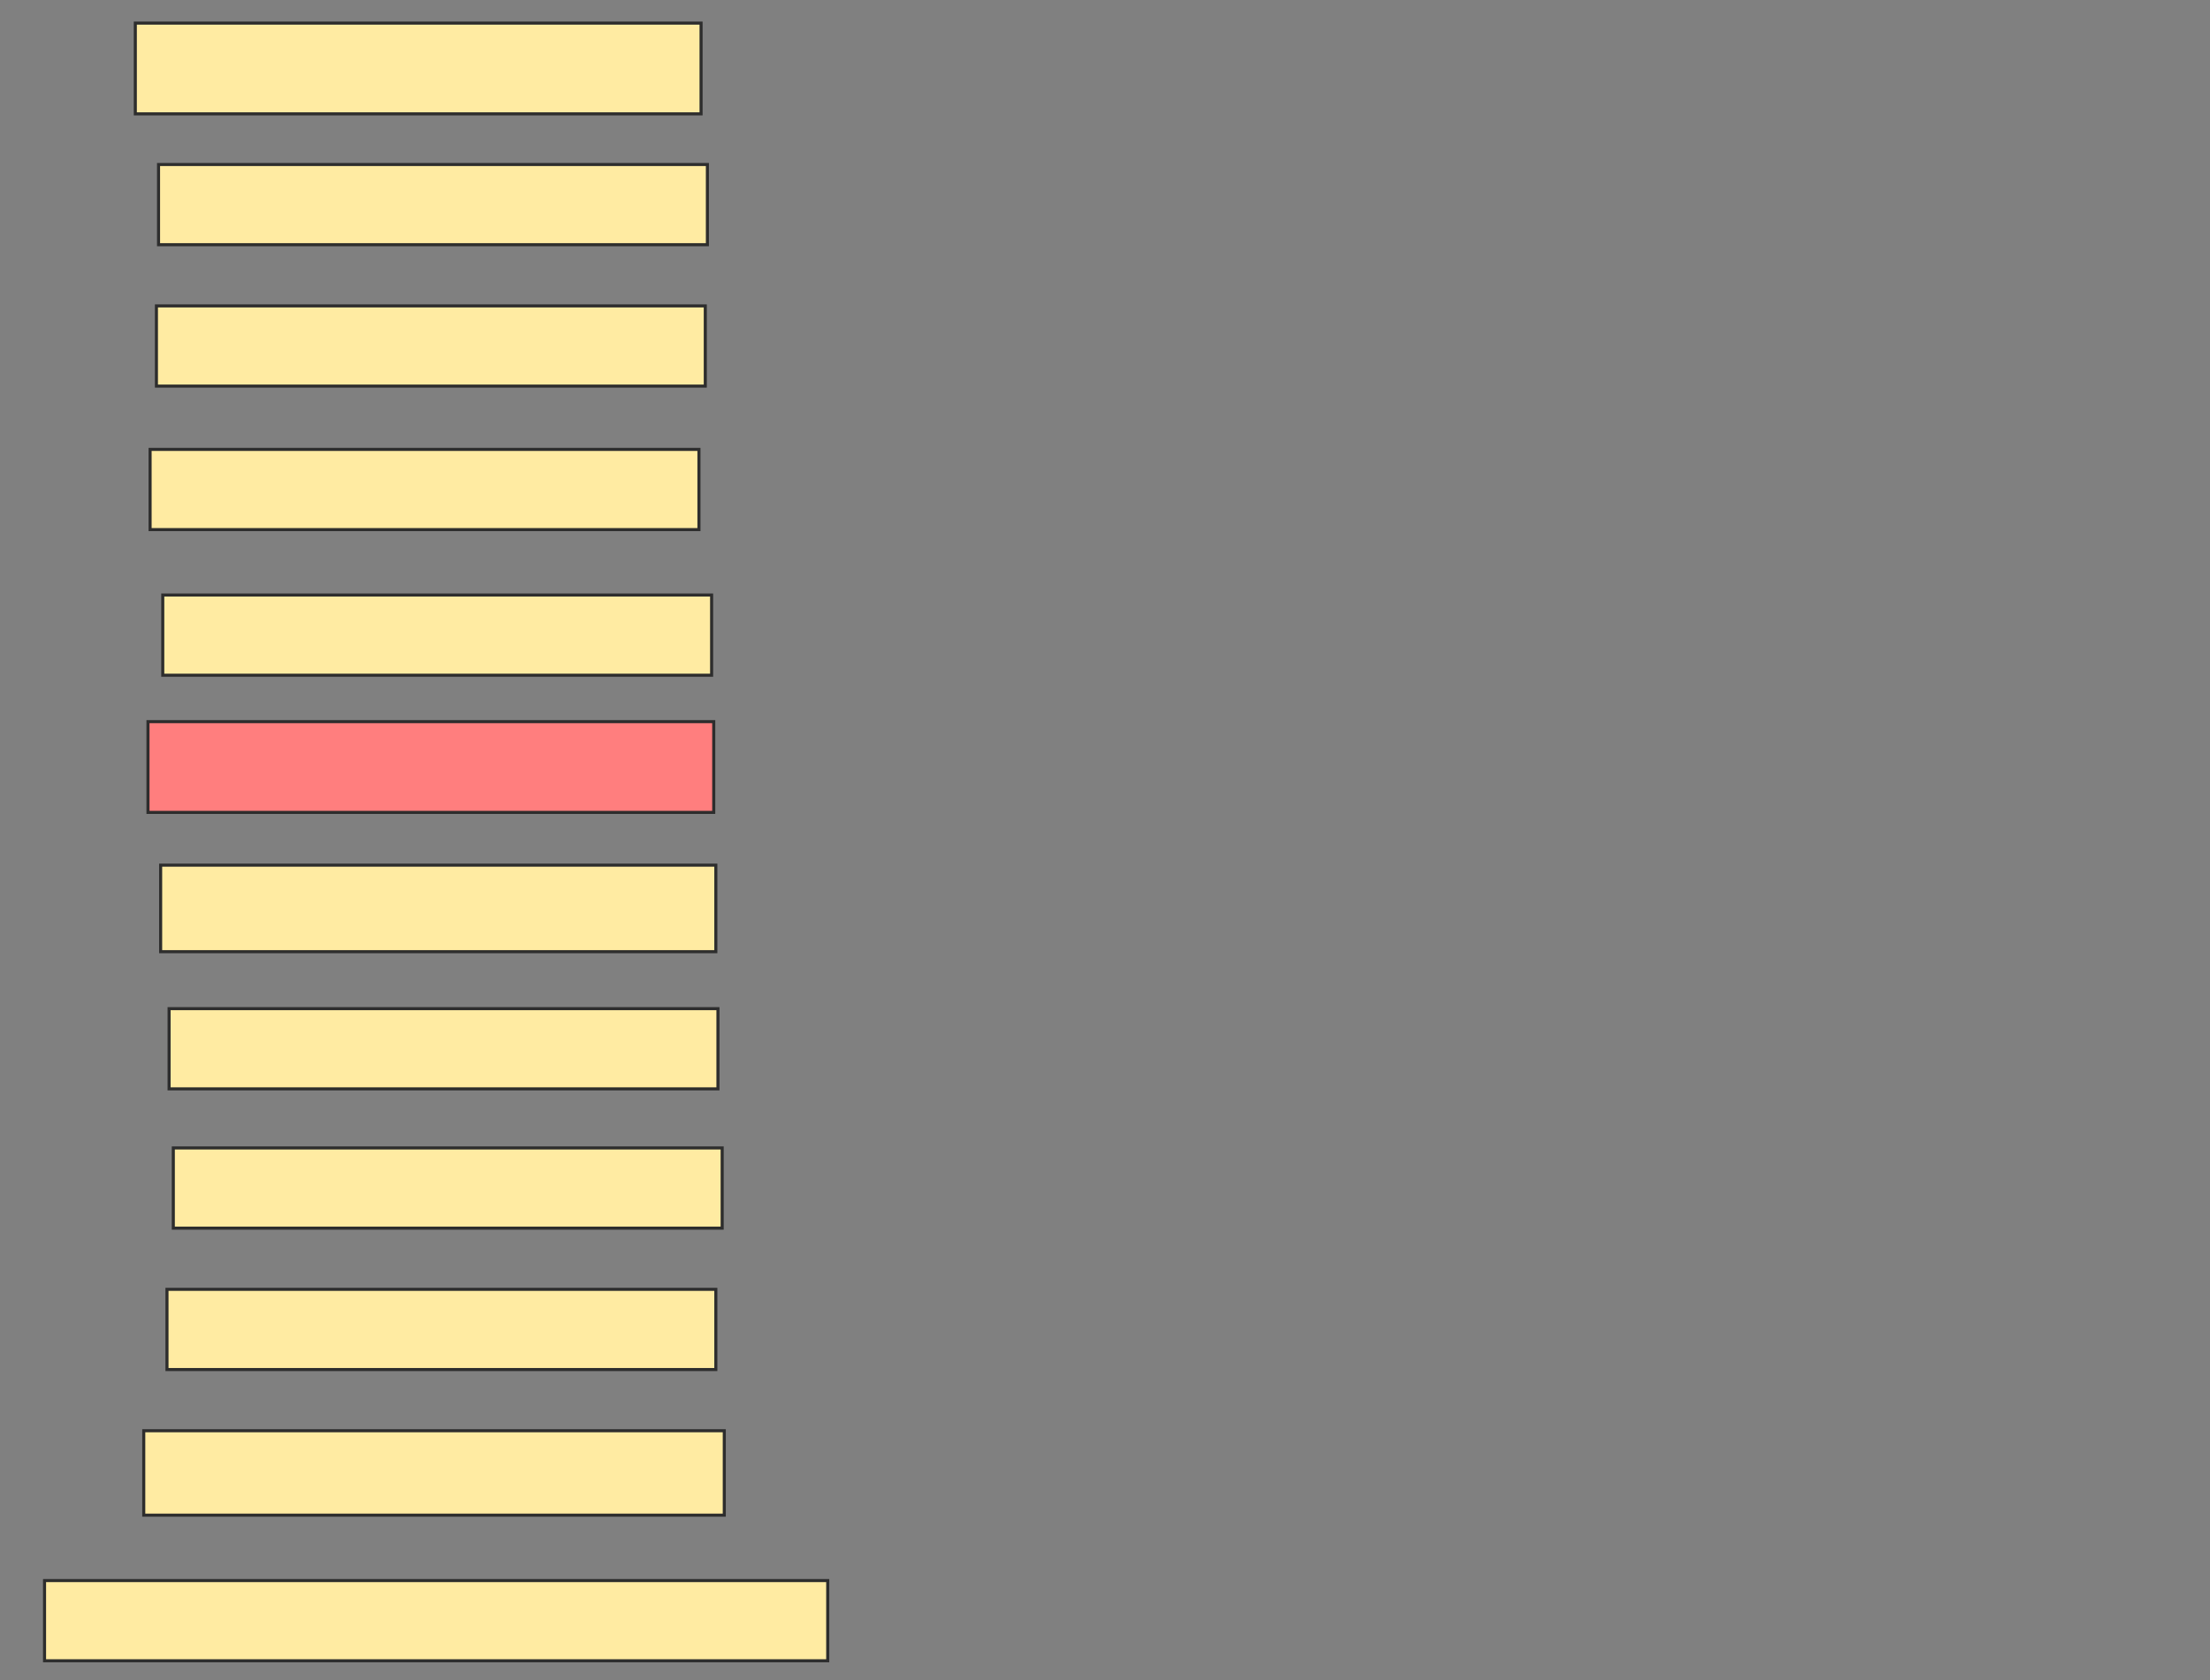 <svg xmlns="http://www.w3.org/2000/svg" width="722" height="549">
 <rect width="100%" height="100%" fill="#808080" stroke="none"/>
 <!-- Created with Image Occlusion Enhanced -->
 <g>
  <title>Labels</title>
  <rect id="svg_5" height="0.69" width="0" y="291" x="202.138" stroke="#2D2D2D" fill="#FFEBA2"/>
  <rect id="svg_6" height="26.207" width="179.31" y="421.345" x="54.552" stroke="#2D2D2D" fill="#FFEBA2"/>
  <rect id="svg_7" height="26.207" width="179.31" y="375.138" x="56.621" stroke="#2D2D2D" fill="#FFEBA2"/>
  <rect id="svg_8" height="26.207" width="179.31" y="329.621" x="55.241" stroke="#2D2D2D" fill="#FFEBA2"/>
  <rect id="svg_9" height="26.207" width="179.31" y="194.448" x="53.172" stroke="#2D2D2D" fill="#FFEBA2"/>
  <rect id="svg_10" height="26.207" width="179.31" y="146.862" x="49.034" stroke="#2D2D2D" fill="#FFEBA2"/>
  <rect id="svg_11" height="26.207" width="179.31" y="99.966" x="51.103" stroke="#2D2D2D" fill="#FFEBA2"/>
  <rect id="svg_12" height="26.207" width="179.31" y="53.759" x="51.793" stroke="#2D2D2D" fill="#FFEBA2"/>
  <rect stroke="#2D2D2D" id="svg_14" height="26.207" width="255.862" y="516.517" x="14.552" fill="#FFEBA2"/>
 </g>
 <g display="inline">
  <title>Masks</title>
  <rect id="ef5860b9d92b42fea17c140f3d650860-ao-1" height="29.655" width="184.828" y="235.828" x="48.345" stroke="#2D2D2D" fill="#FF7E7E" class="qshape"/>
  <rect id="ef5860b9d92b42fea17c140f3d650860-ao-2" height="28.276" width="181.379" y="282.724" x="52.483" stroke="#2D2D2D" fill="#FFEBA2"/>
  <rect id="ef5860b9d92b42fea17c140f3d650860-ao-3" height="27.586" width="189.655" y="467.552" x="46.965" stroke="#2D2D2D" fill="#FFEBA2"/>
  <rect id="ef5860b9d92b42fea17c140f3d650860-ao-4" height="29.655" width="184.828" y="7.552" x="44.207" stroke="#2D2D2D" fill="#FFEBA2"/>
 </g>
</svg>